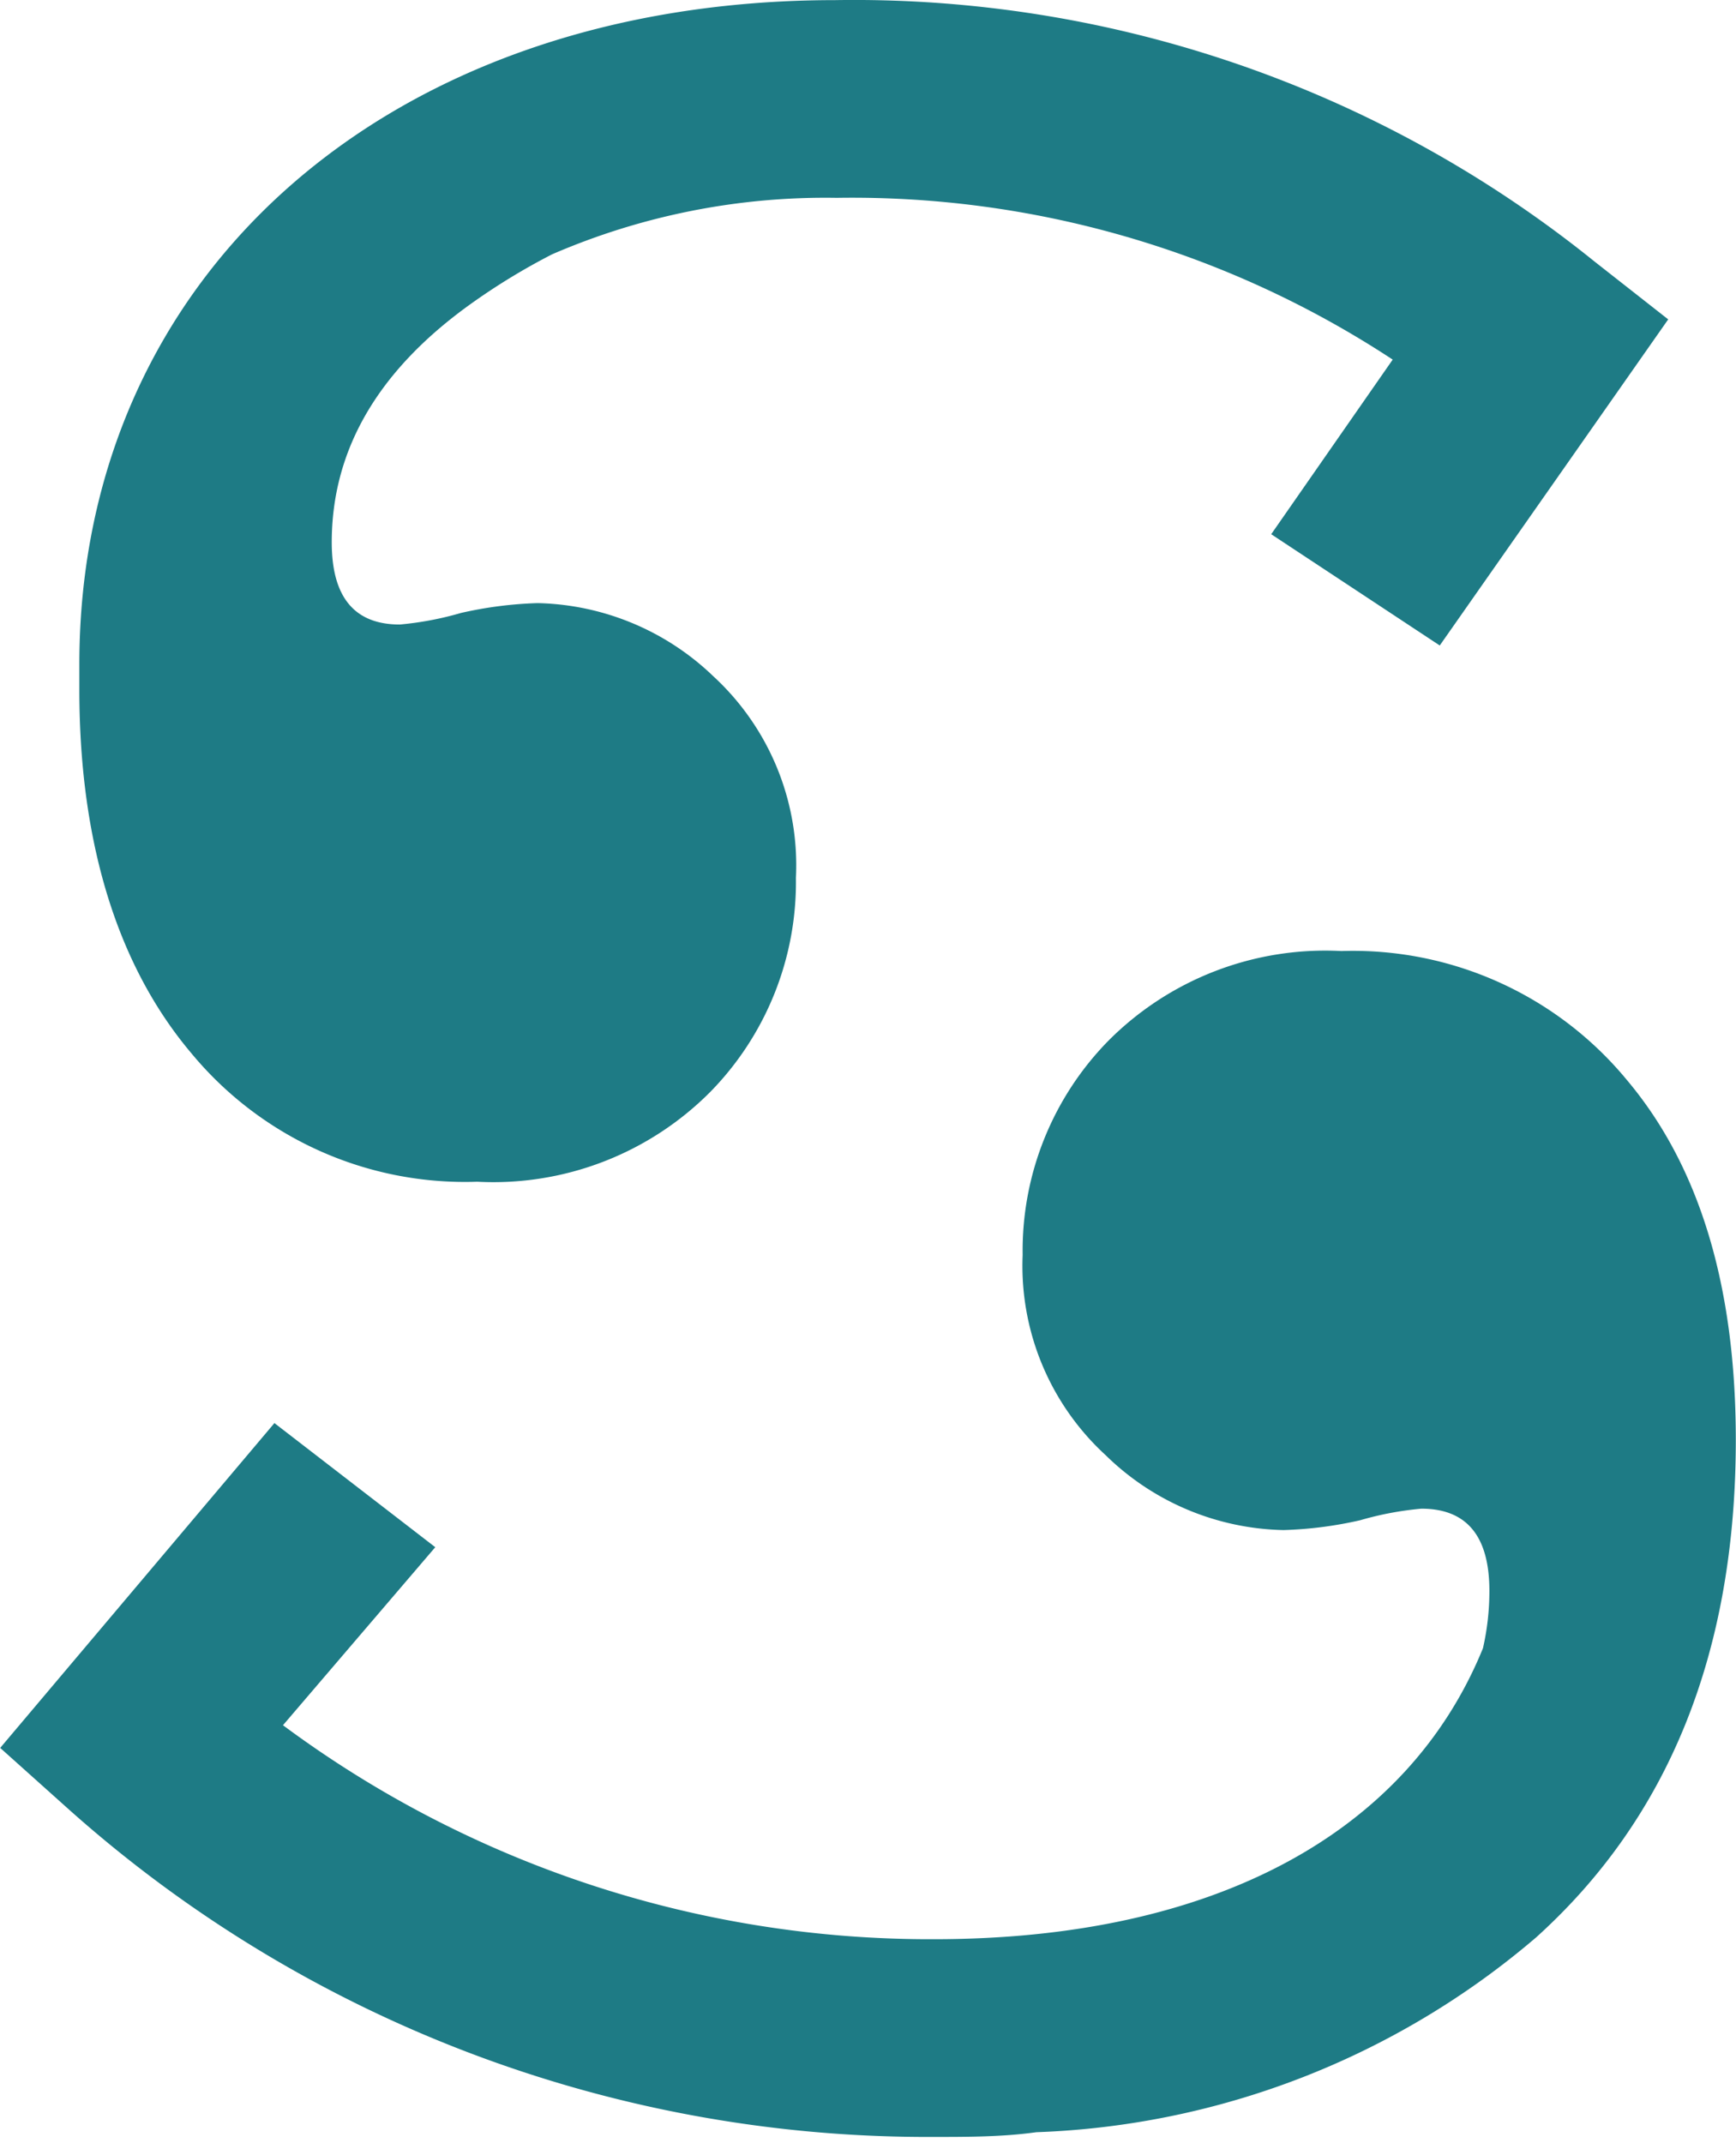 <svg xmlns="http://www.w3.org/2000/svg" width="25.93" height="32" viewBox="0 0 256 316"><path fill="#1E7B85" d="M163.431 153.48a45.117 45.117 0 0 1 34.39-13.252a52.374 52.374 0 0 1 42.151 19.057C250.657 171.989 256 189.657 256 212.29c0 31.213-9.823 55.676-29.468 73.386a119.892 119.892 0 0 1-73.702 28.71c-4.985.696-10.096.696-15.396.696h-1.406a190.13 190.13 0 0 1-125.743-48.147L0 257.722l40.448-47.893l23.726 18.299l-22.464 26.25a160.087 160.087 0 0 0 96.04 31.55c41.267 0 69.852-15.649 80.957-42.908c.633-2.774.95-5.61.947-8.456c0-8.077-3.344-12.115-10.033-12.115a47.326 47.326 0 0 0-9.024 1.704a58.179 58.179 0 0 1-11.295 1.45a38.555 38.555 0 0 1-26.25-11.042a37.86 37.86 0 0 1-12.241-29.531a44.17 44.17 0 0 1 12.62-31.55ZM123.173.018a173.969 173.969 0 0 1 112.004 38.555l10.853 8.519l-33.696 48.082l-24.861-16.406l17.92-25.745a145.132 145.132 0 0 0-82.03-23.852a101.466 101.466 0 0 0-41.963 8.33a95.85 95.85 0 0 0-12.178 7.445c-13.546 9.76-20.319 21.433-20.319 35.021c0 8.077 3.344 12.116 10.033 12.116a47.389 47.389 0 0 0 9.024-1.704a58.431 58.431 0 0 1 11.295-1.452a38.555 38.555 0 0 1 25.934 10.79a37.86 37.86 0 0 1 12.179 29.721a44.17 44.17 0 0 1-12.62 31.55a45.117 45.117 0 0 1-34.39 13.252a52.374 52.374 0 0 1-42.152-18.93c-10.727-12.684-16.47-30.604-16.532-53.258v-4.101C11.674 40.277 57.548.018 123.173.018Z"/></svg>
